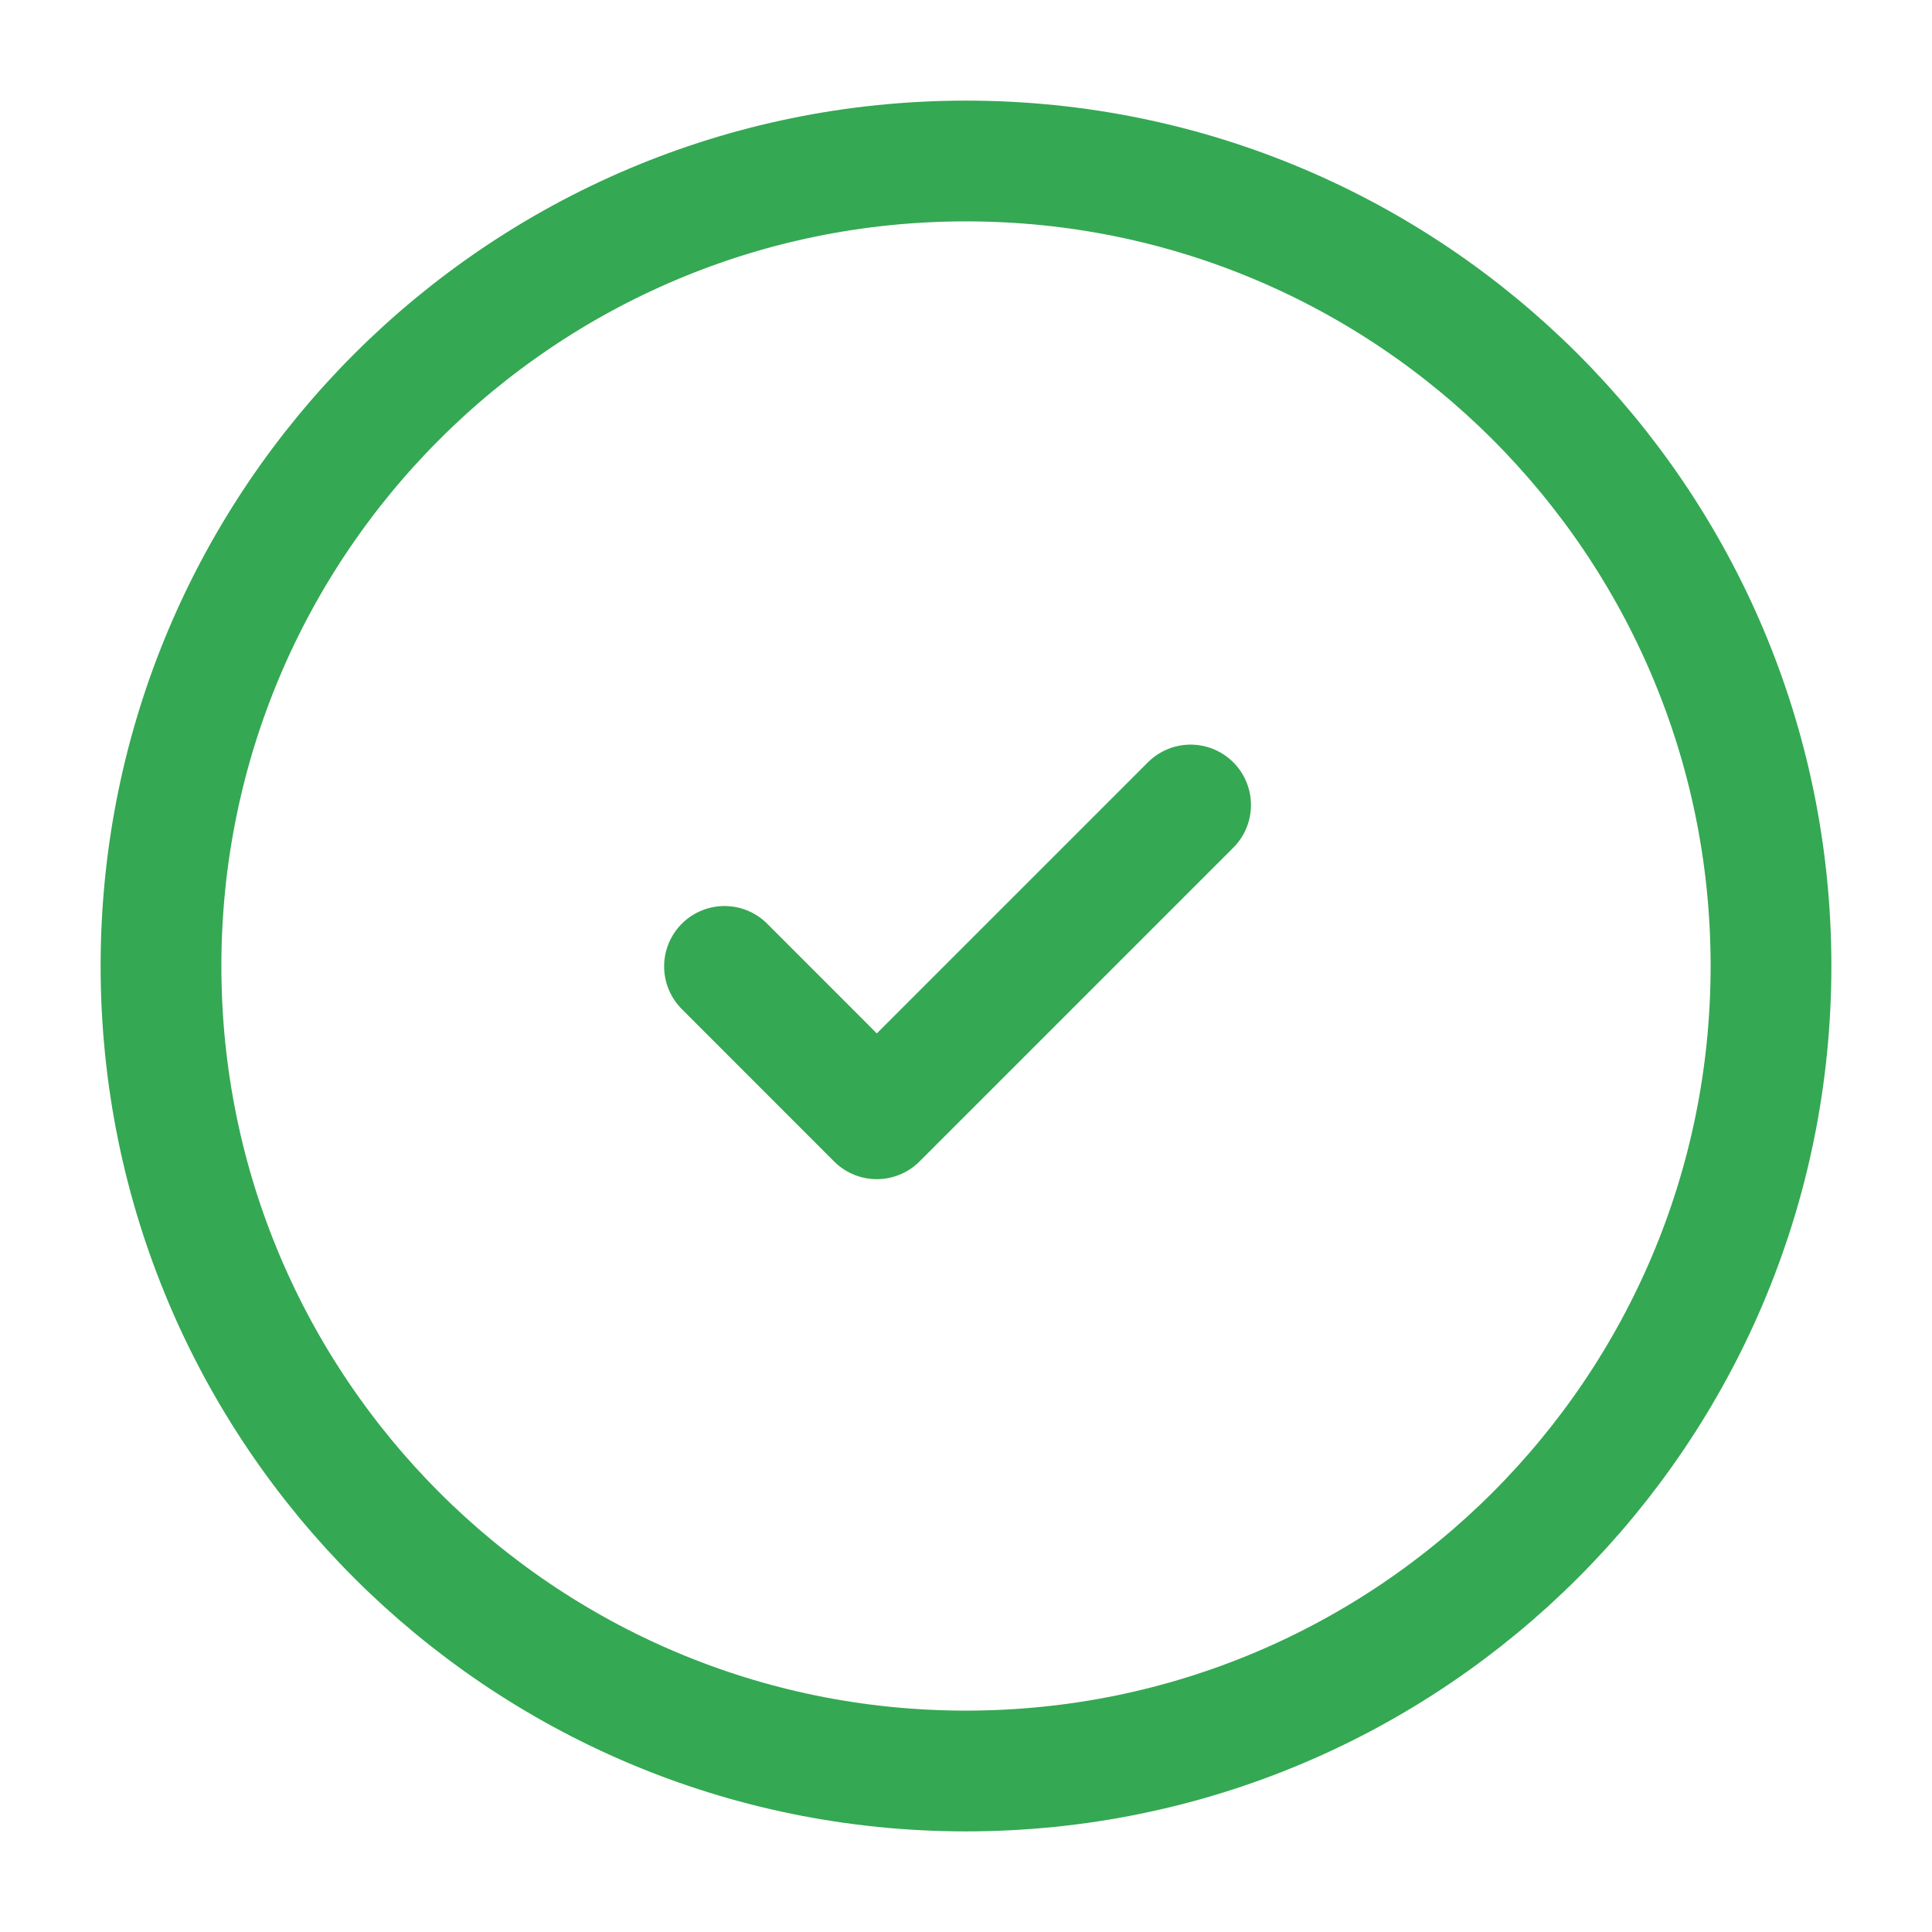 <svg width="24" height="24" viewBox="0 0 24 24" fill="none" xmlns="http://www.w3.org/2000/svg">
<path fill-rule="evenodd" clip-rule="evenodd" d="M12 2C17.523 2 22 6.477 22 12C22 17.523 17.523 22 12 22C6.477 22 2 17.523 2 12C2 6.477 6.477 2 12 2Z" stroke="#34A853" stroke-width="1.5" stroke-linecap="round" stroke-linejoin="round"/>
<path d="M9 12.005L10.892 13.898L14.79 10" stroke="#34A853" stroke-width="1.5" stroke-linecap="round" stroke-linejoin="round"/>
</svg>
